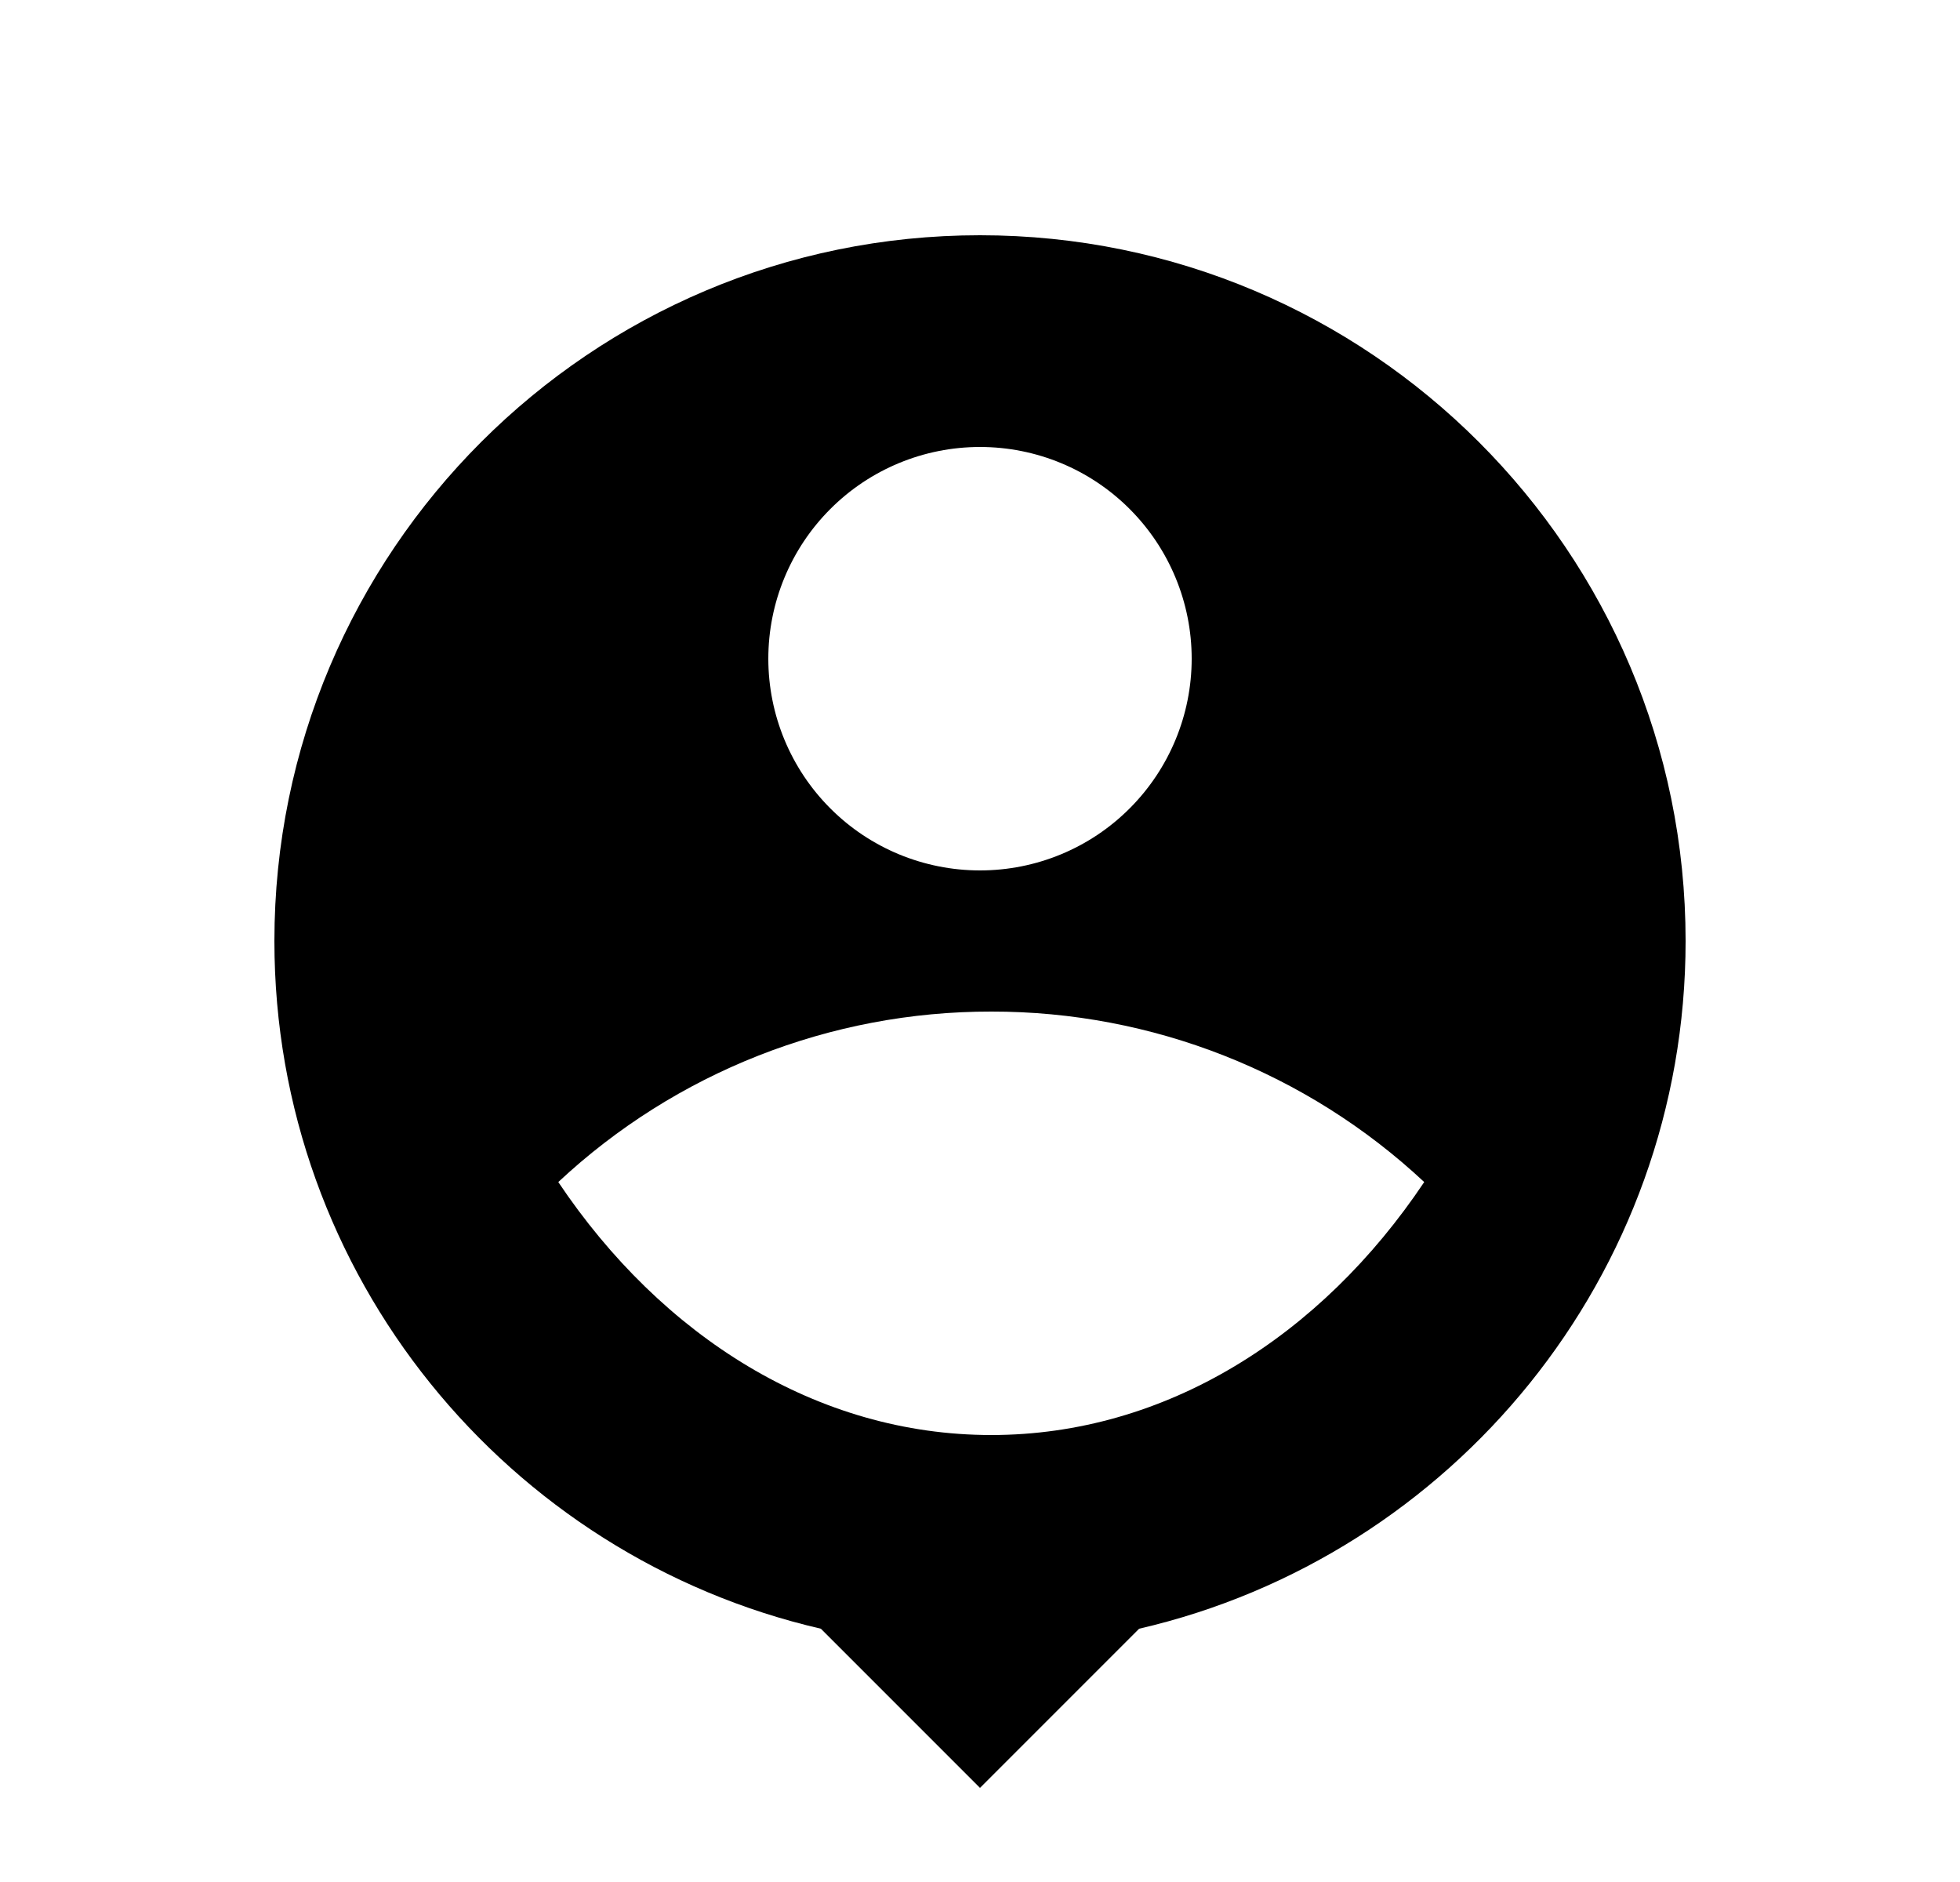 <svg width="25" height="24" viewBox="0 0 25 24" fill="none" xmlns="http://www.w3.org/2000/svg">
<path d="M14.53 20.77L12.5 22.8L10.47 20.77C6.479 19.848 3.5 16.27 3.5 12C3.5 7.032 7.532 3 12.5 3C17.468 3 21.5 7.032 21.5 12C21.5 16.27 18.521 19.848 14.53 20.77ZM7.121 15.074C8.442 17.045 10.425 18.3 12.644 18.3C14.862 18.3 16.846 17.046 18.166 15.074C16.669 13.675 14.694 12.897 12.644 12.9C10.594 12.897 8.619 13.674 7.121 15.074ZM12.5 11.1C13.216 11.1 13.903 10.816 14.409 10.309C14.915 9.803 15.2 9.116 15.2 8.4C15.2 7.684 14.915 6.997 14.409 6.491C13.903 5.984 13.216 5.7 12.5 5.7C11.784 5.7 11.097 5.984 10.591 6.491C10.085 6.997 9.8 7.684 9.8 8.4C9.8 9.116 10.085 9.803 10.591 10.309C11.097 10.816 11.784 11.1 12.5 11.1Z" fill="#0A0D14" style="fill:#0A0D14;fill:color(display-p3 0.039 0.051 0.078);fill-opacity:1;"/>
</svg>
